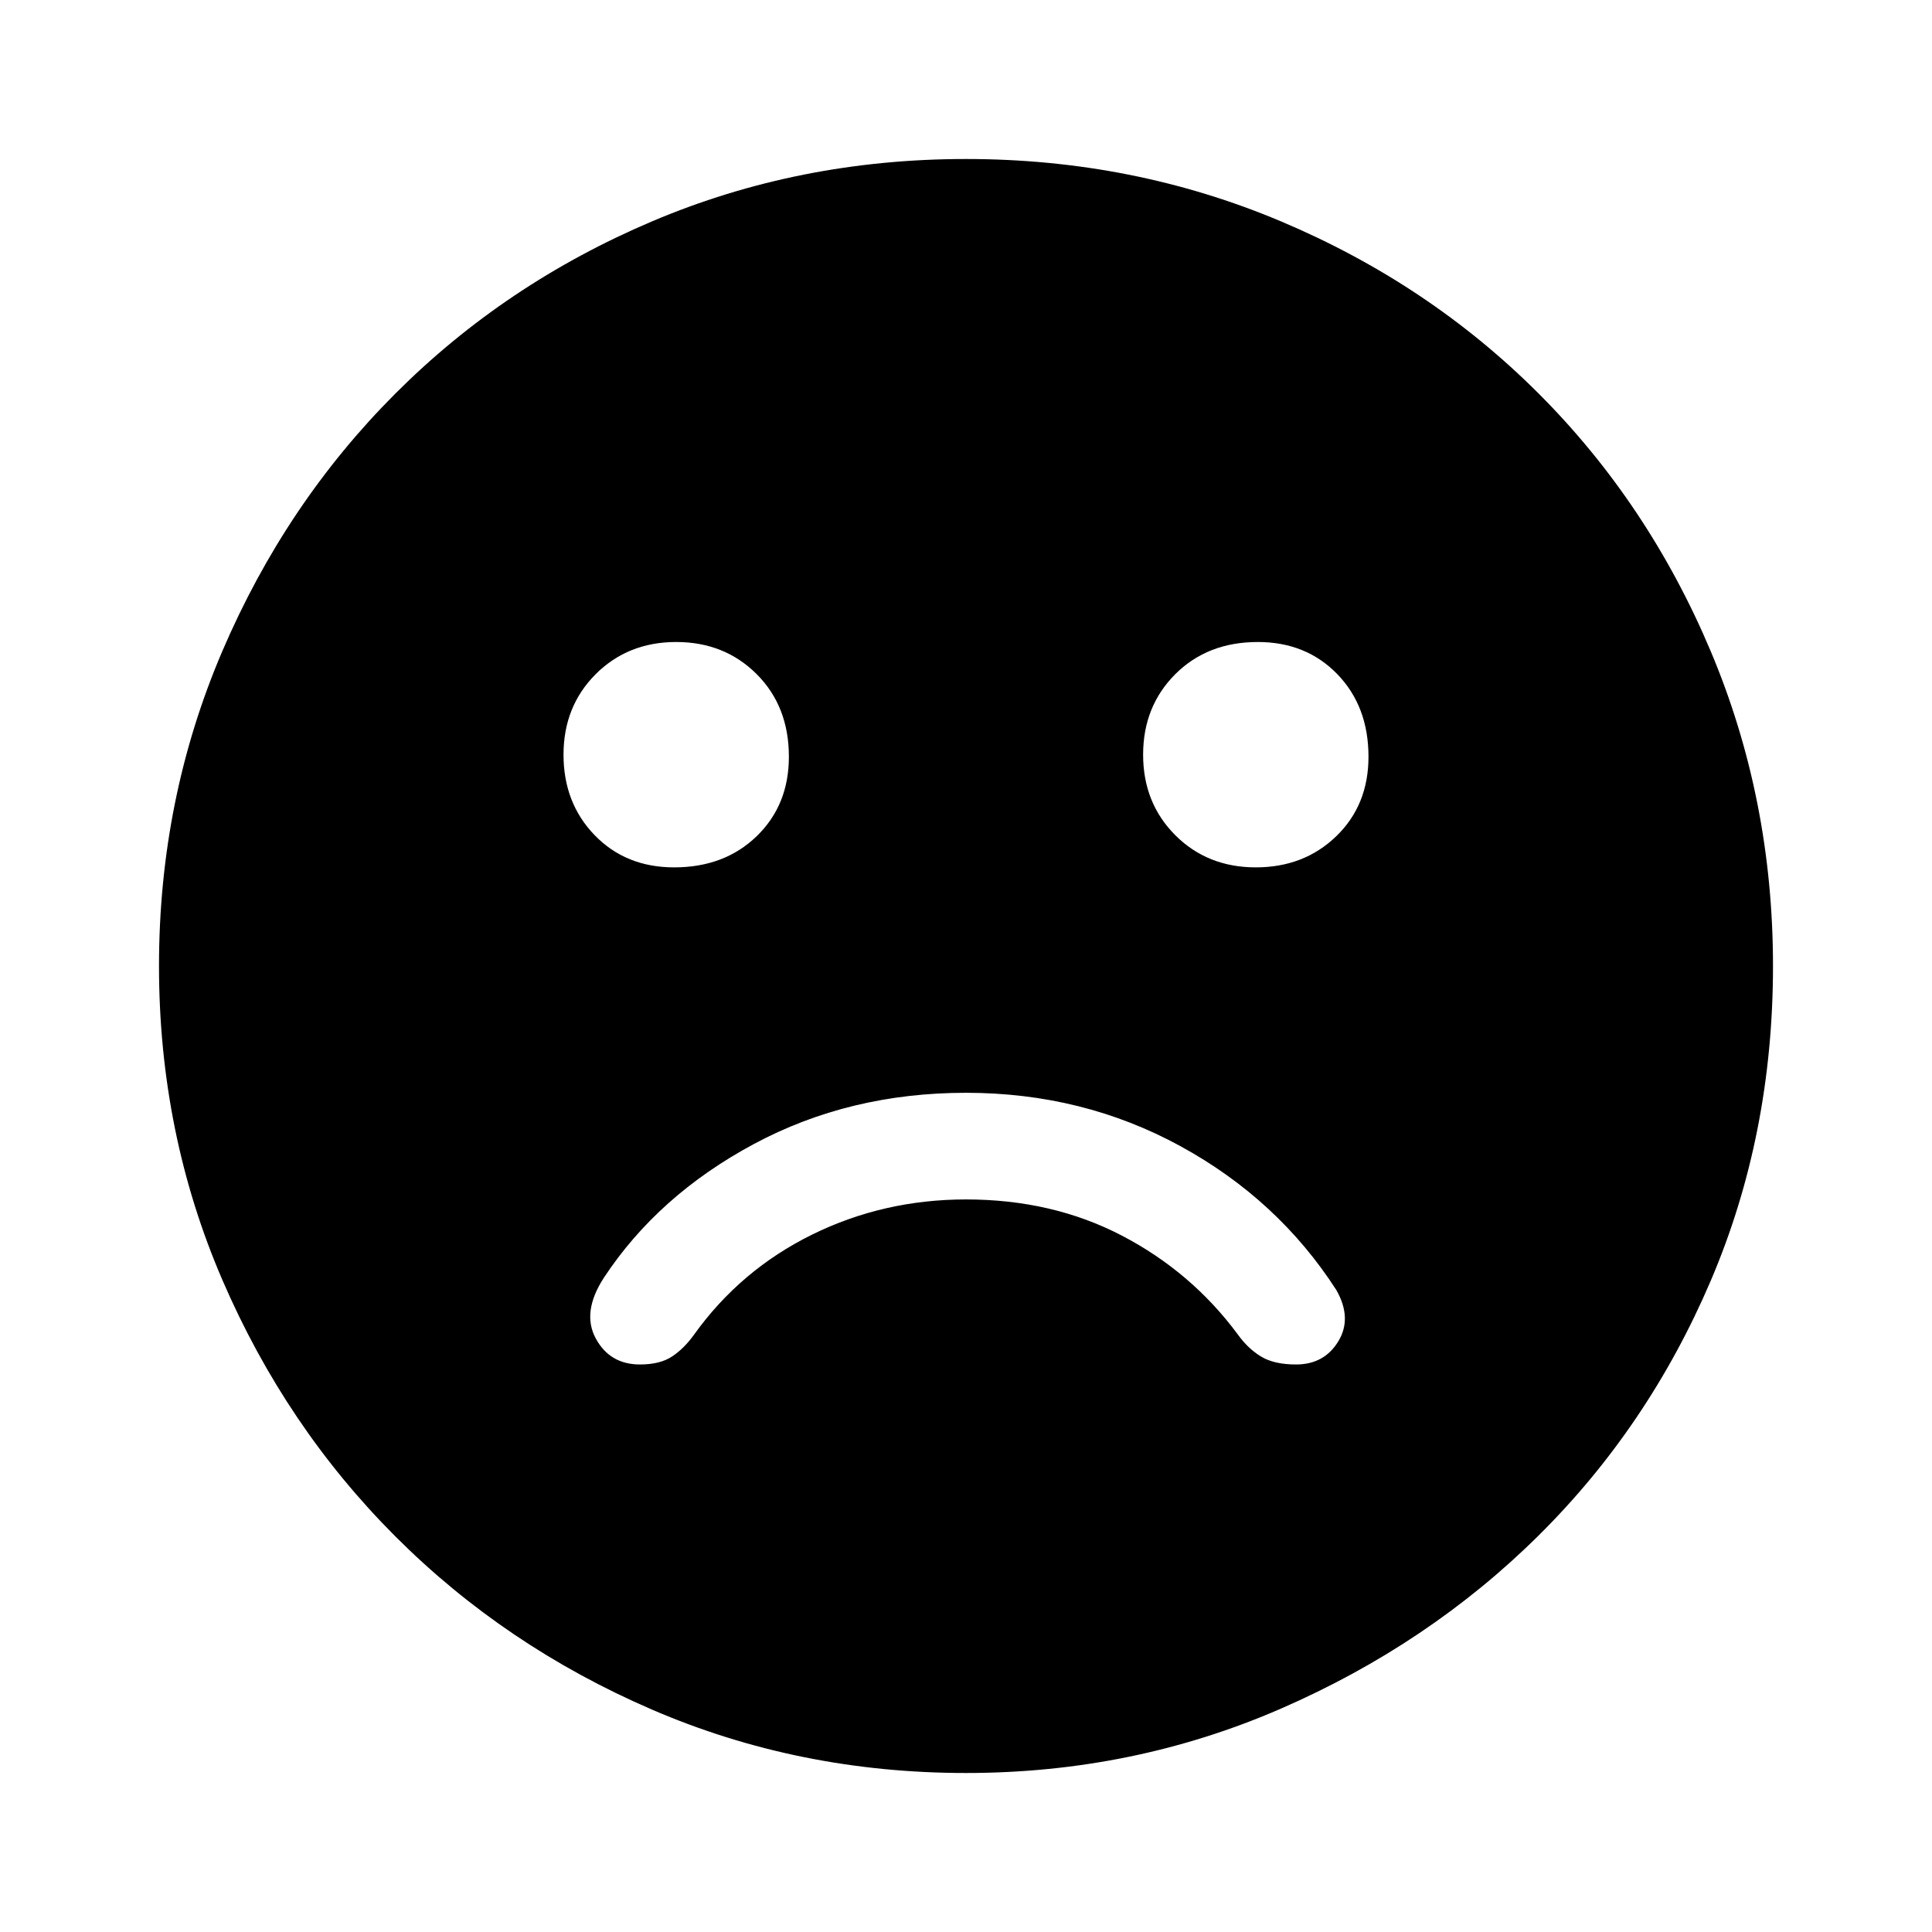 <svg xmlns="http://www.w3.org/2000/svg" height="40" width="40"><path d="M26 17.958q1 0 1.667-.646.666-.645.666-1.645 0-1.042-.645-1.709-.646-.666-1.646-.666-1.042 0-1.709.666-.666.667-.666 1.667t.666 1.667q.667.666 1.667.666Zm-12.042 0q1.042 0 1.709-.646.666-.645.666-1.645 0-1.042-.666-1.709Q15 13.292 14 13.292t-1.667.666q-.666.667-.666 1.667t.645 1.667q.646.666 1.646.666ZM20 36.708q-3.458 0-6.5-1.312-3.042-1.313-5.312-3.584-2.271-2.27-3.584-5.312-1.312-3.042-1.312-6.5t1.312-6.521q1.313-3.062 3.584-5.333 2.27-2.271 5.312-3.563 3.042-1.291 6.5-1.291t6.521 1.291q3.062 1.292 5.333 3.563 2.271 2.271 3.563 5.333 1.291 3.063 1.291 6.521 0 3.5-1.291 6.521-1.292 3.021-3.563 5.271t-5.333 3.583Q23.458 36.708 20 36.708Zm-6.75-8.458q.417 0 .667-.167.25-.166.458-.458.958-1.333 2.437-2.063 1.48-.729 3.188-.729 1.792 0 3.229.75 1.438.75 2.396 2.042.208.292.479.458.271.167.729.167.584 0 .875-.479.292-.479-.041-1.063-1.209-1.875-3.229-2.979-2.021-1.104-4.438-1.104t-4.396 1.063q-1.979 1.062-3.104 2.77-.458.709-.167 1.25.292.542.917.542Z"/></svg>